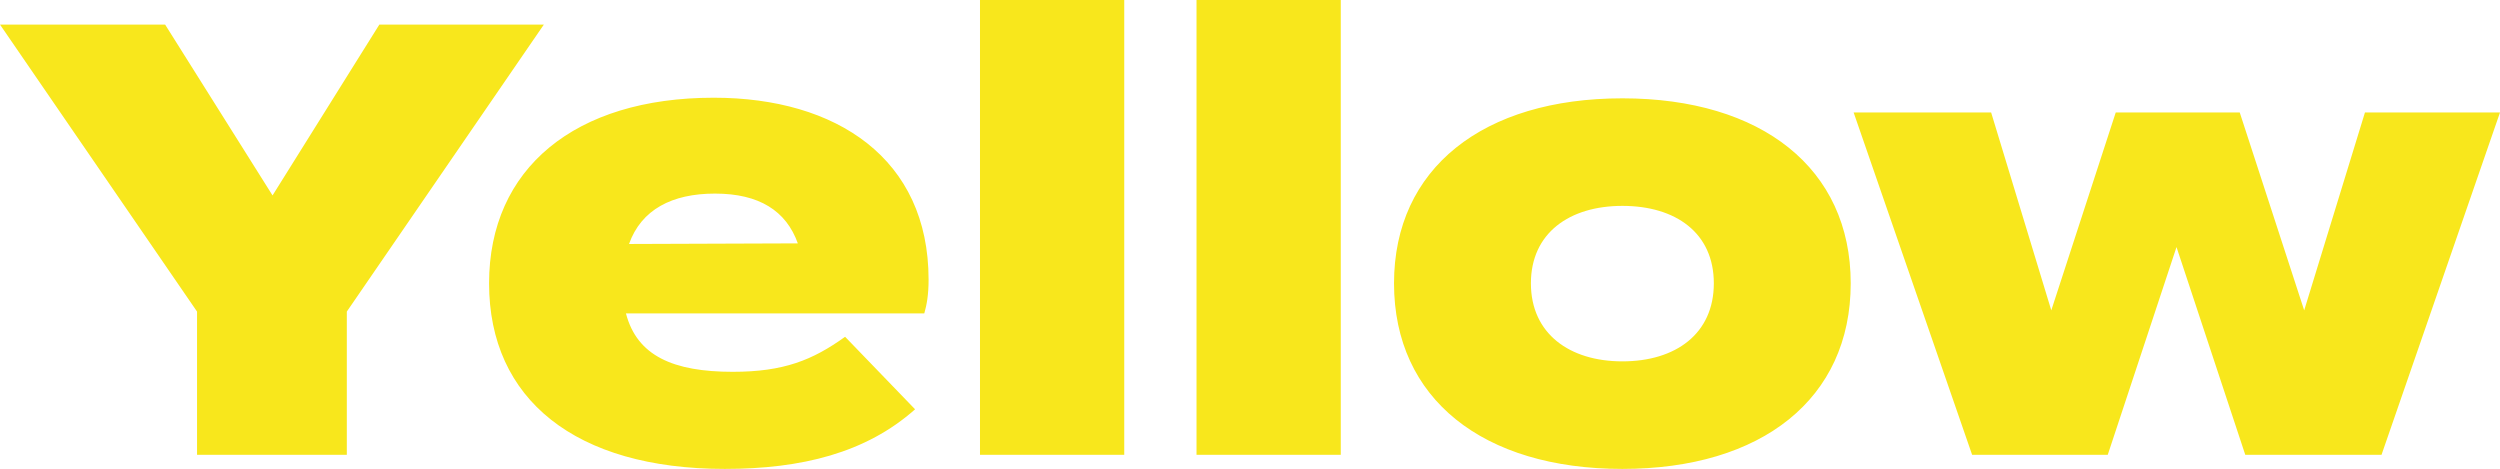 <?xml version="1.0" encoding="UTF-8"?>
<svg width="949px" height="178px" viewBox="0 0 949 178" version="1.1" xmlns="http://www.w3.org/2000/svg" xmlns:xlink="http://www.w3.org/1999/xlink">
    <!-- Generator: Sketch 51.3 (57544) - http://www.bohemiancoding.com/sketch -->
    <title>Yellow</title>
    <desc>Created with Sketch.</desc>
    <defs></defs>
    <g id="Page-1" stroke="none" stroke-width="1" fill="none" fill-rule="evenodd">
        <g id="Прототип" transform="translate(-181, -446)" fill="#F8E71C">
            <path d="M181,455.332 L243.68,455.332 L284.457,520.186 L325.001,455.332 L387.449,455.332 L312.652,564.278 L312.652,618.634 L255.797,618.634 L255.797,564.278 L181,455.332 Z M418.614,564.978 C422.808,581.075 436.556,587.14 459.158,587.14 C478.498,587.14 489.45,582.708 501.799,573.843 L528.363,601.371 C509.722,617.934 485.256,624 456.129,624 C399.507,624 366.652,597.638 366.652,553.547 C366.652,509.921 399.274,483.093 451.935,483.093 C498.537,483.093 533.489,506.189 533.489,552.147 C533.489,557.979 532.79,561.712 531.858,564.978 L418.614,564.978 Z M452.401,519.486 C436.09,519.486 424.439,525.552 419.779,538.616 L483.857,538.383 C479.43,526.018 469.178,519.486 452.401,519.486 Z M607.762,618.634 L553.004,618.634 L553.004,446 L607.762,446 L607.762,618.634 Z M689.957,618.634 L635.199,618.634 L635.199,446 L689.957,446 L689.957,618.634 Z M796.851,624 C743.957,624 710.17,597.405 710.17,553.547 C710.17,509.921 743.957,483.326 796.851,483.326 C849.745,483.326 883.531,509.921 883.531,553.547 C883.531,597.405 849.745,624 796.851,624 Z M796.851,583.174 C817.123,583.174 831.57,572.676 831.57,553.547 C831.57,534.417 817.123,524.152 796.851,524.152 C776.812,524.152 762.132,534.417 762.132,553.547 C762.132,572.676 776.812,583.174 796.851,583.174 Z M1078.737,488.692 L1130,488.692 L1085.029,618.634 L1033.3,618.634 L1007.203,539.782 L981.105,618.634 L929.61,618.634 L884.638,488.692 L936.833,488.692 L959.668,563.811 L984.134,488.692 L1031.203,488.692 L1055.669,563.811 L1078.737,488.692 Z" id="Yellow"></path>
        </g>
    </g>
</svg>